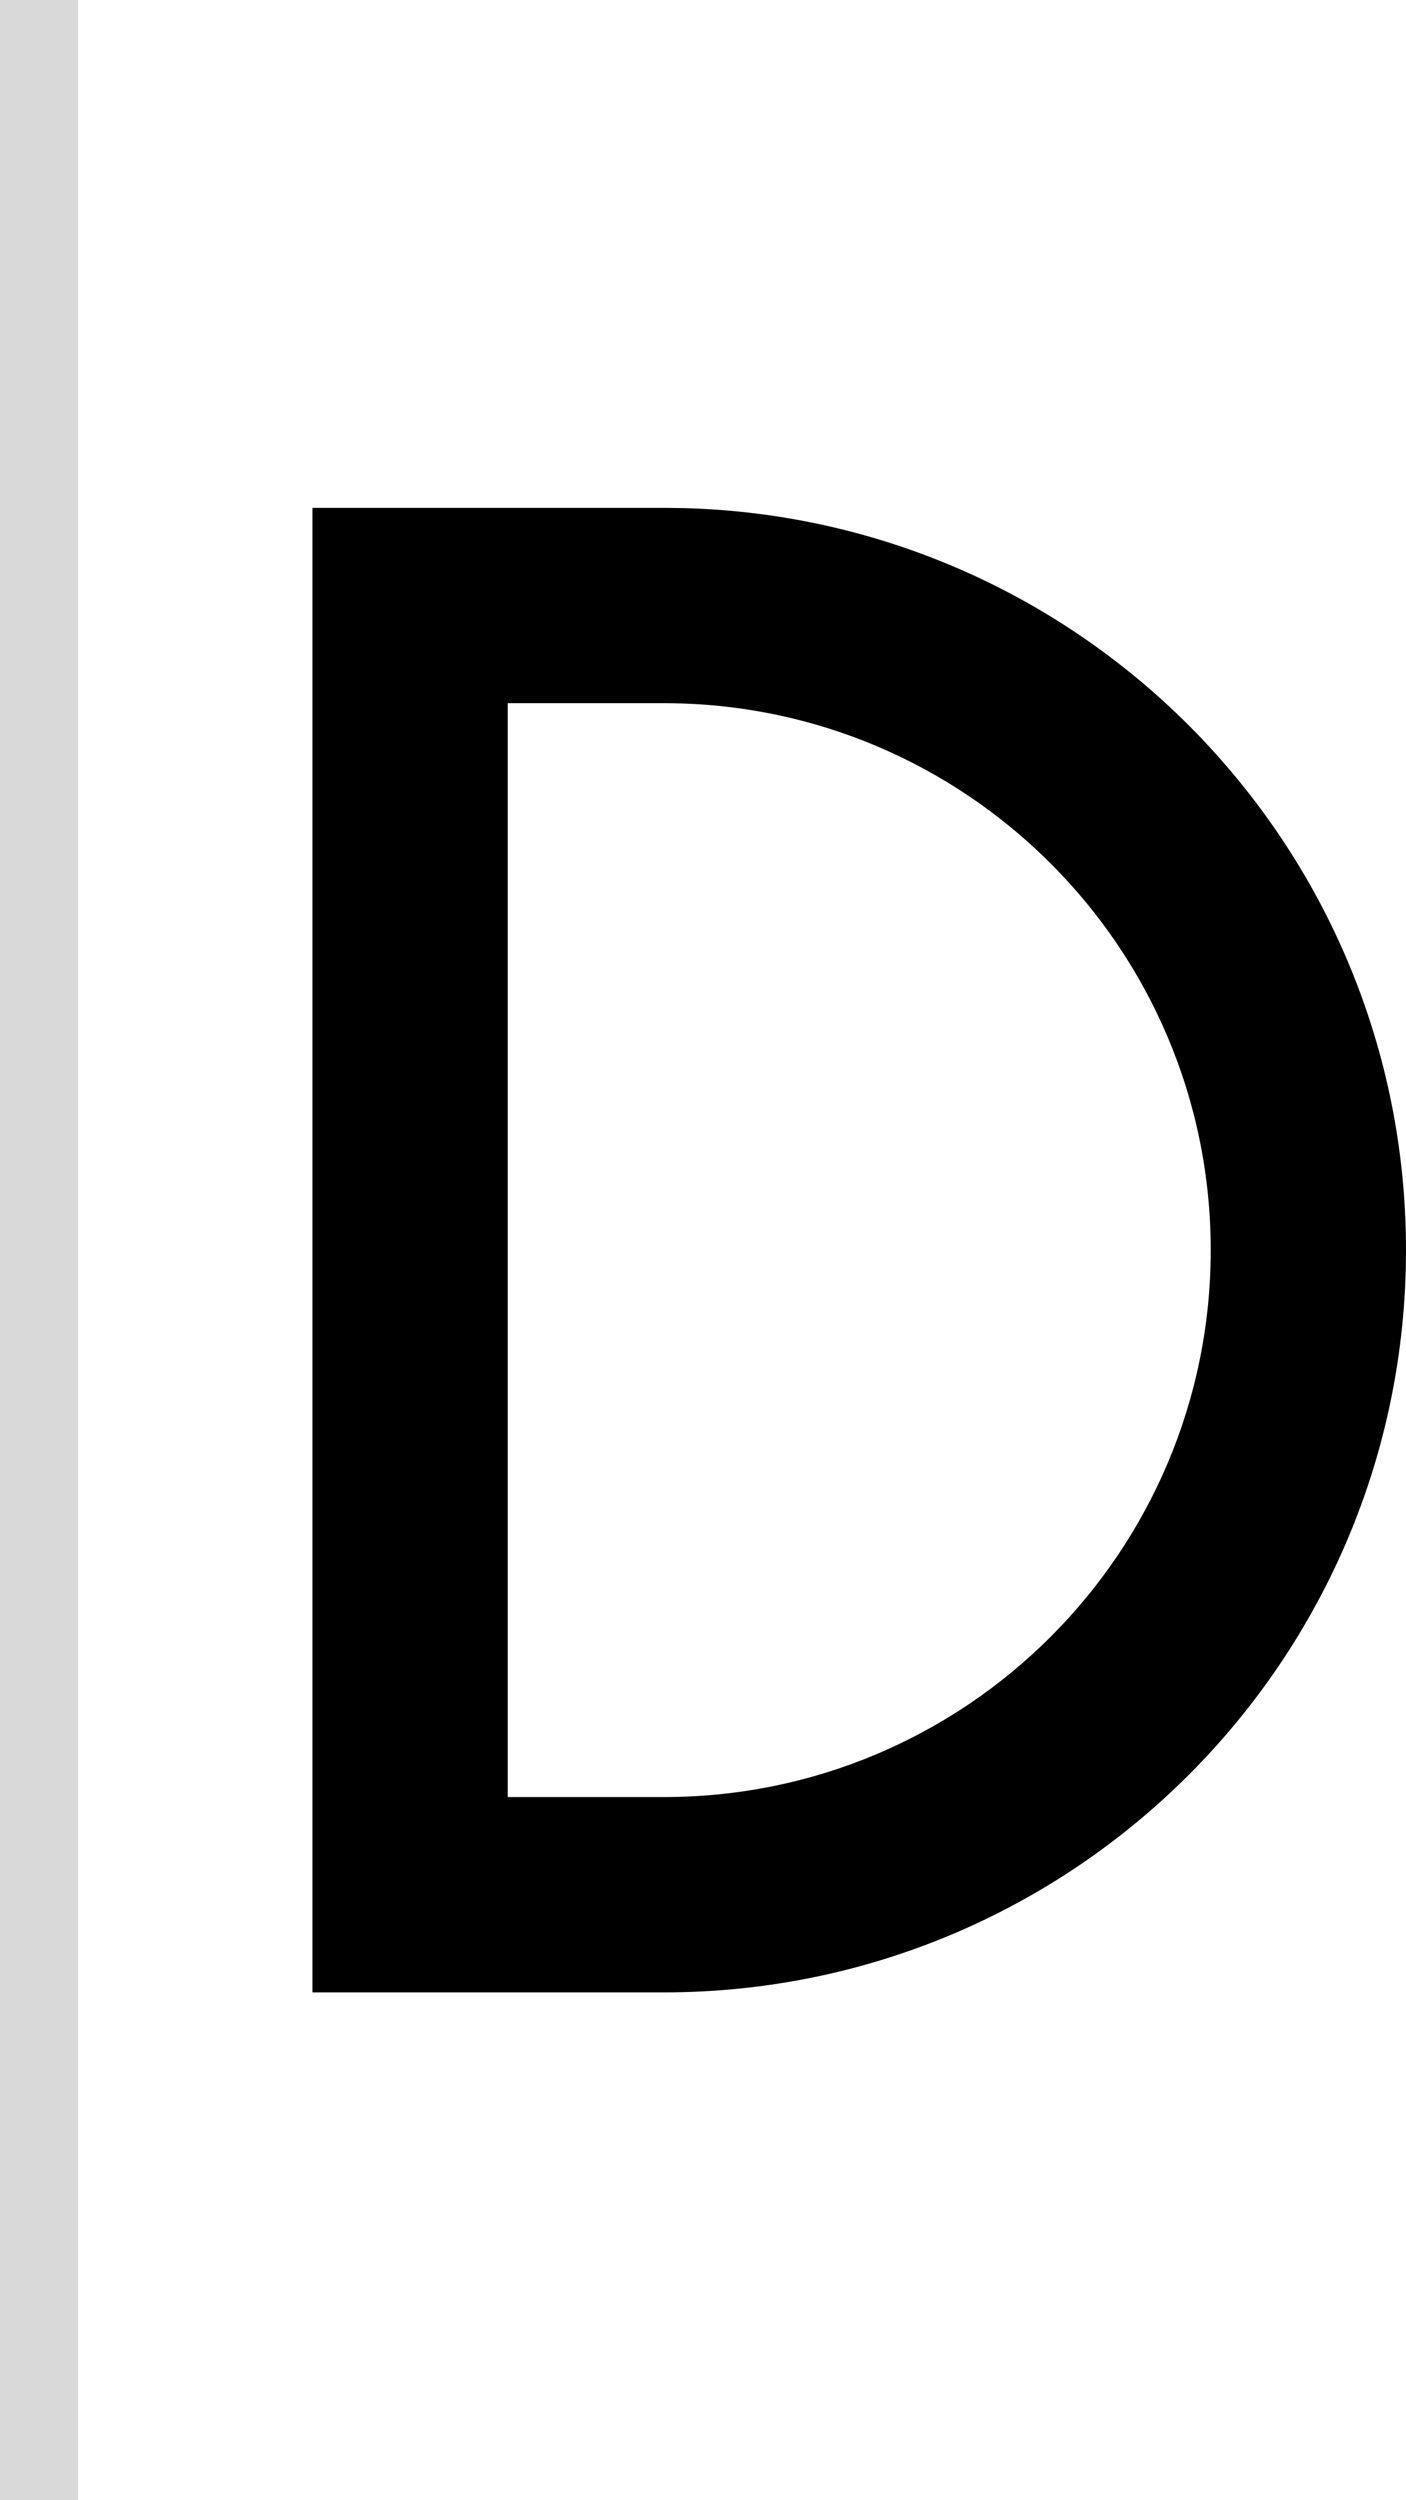 <svg width="36" height="64" viewBox="0 0 36 64" fill="none" xmlns="http://www.w3.org/2000/svg">
<path fill-rule="evenodd" clip-rule="evenodd" d="M17.49 13.006C27.757 13.266 36 21.671 36 32C36 42.493 27.493 51 17 51H8V13H17L17.49 13.006ZM13 46H17C24.732 46 31 39.732 31 32C31 24.268 24.732 18 17 18H13V46Z" fill="black"/>
<rect width="2" height="64" fill="#D9D9D9"/>
</svg>
